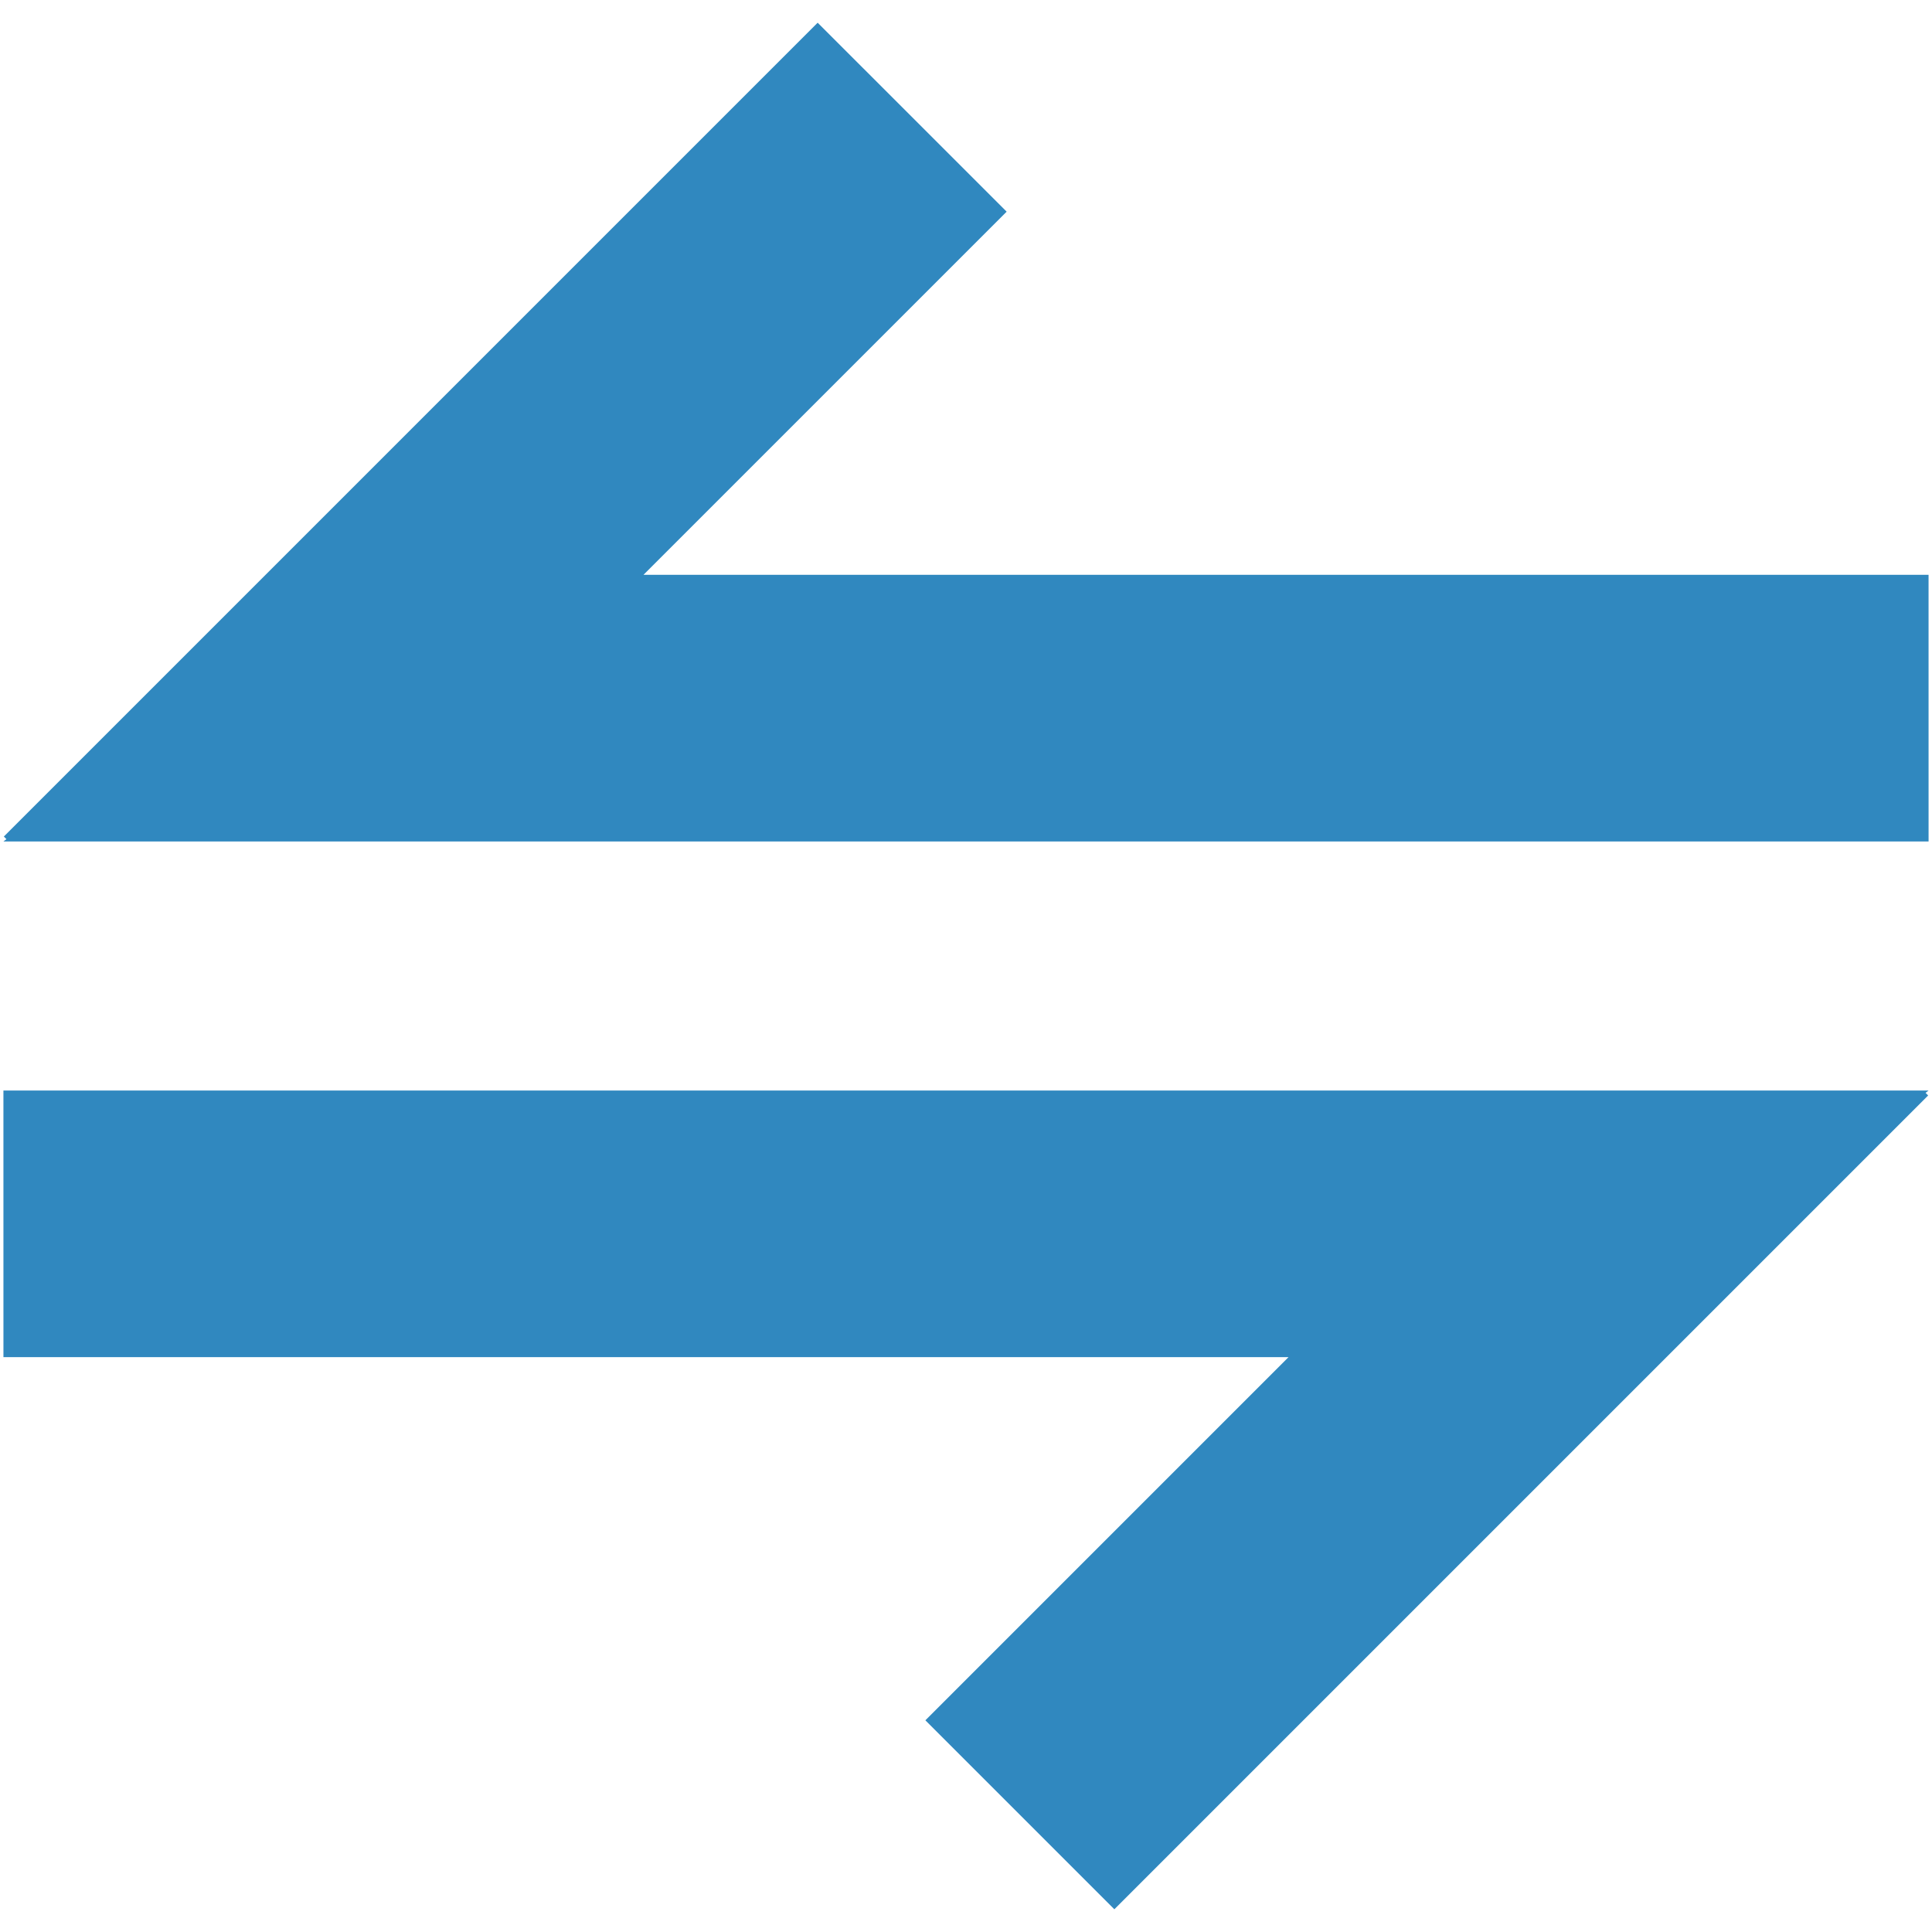 <?xml version="1.0" encoding="utf-8"?>
<!-- Generator: Adobe Illustrator 15.1.0, SVG Export Plug-In . SVG Version: 6.00 Build 0)  -->
<!DOCTYPE svg PUBLIC "-//W3C//DTD SVG 1.1//EN" "http://www.w3.org/Graphics/SVG/1.1/DTD/svg11.dtd">
<svg version="1.1" id="Layer_1" xmlns="http://www.w3.org/2000/svg" xmlns:xlink="http://www.w3.org/1999/xlink" x="0px" y="0px"
	 width="100px" height="100px" viewBox="0 0 100 100" enable-background="new 0 0 100 100" xml:space="preserve">
<polygon fill="#3088BF" points="0.177,43.555 99.823,43.555 99.822,29.753 33.306,29.753 52.104,10.956 42.322,1.176 0.199,43.299 
	0.333,43.434 "/>
<polygon fill="#3088BF" points="99.823,56.445 0.177,56.445 0.178,70.246 66.693,70.246 47.897,89.043 57.678,98.824 99.801,56.701 
	99.667,56.566 "/>
</svg>
